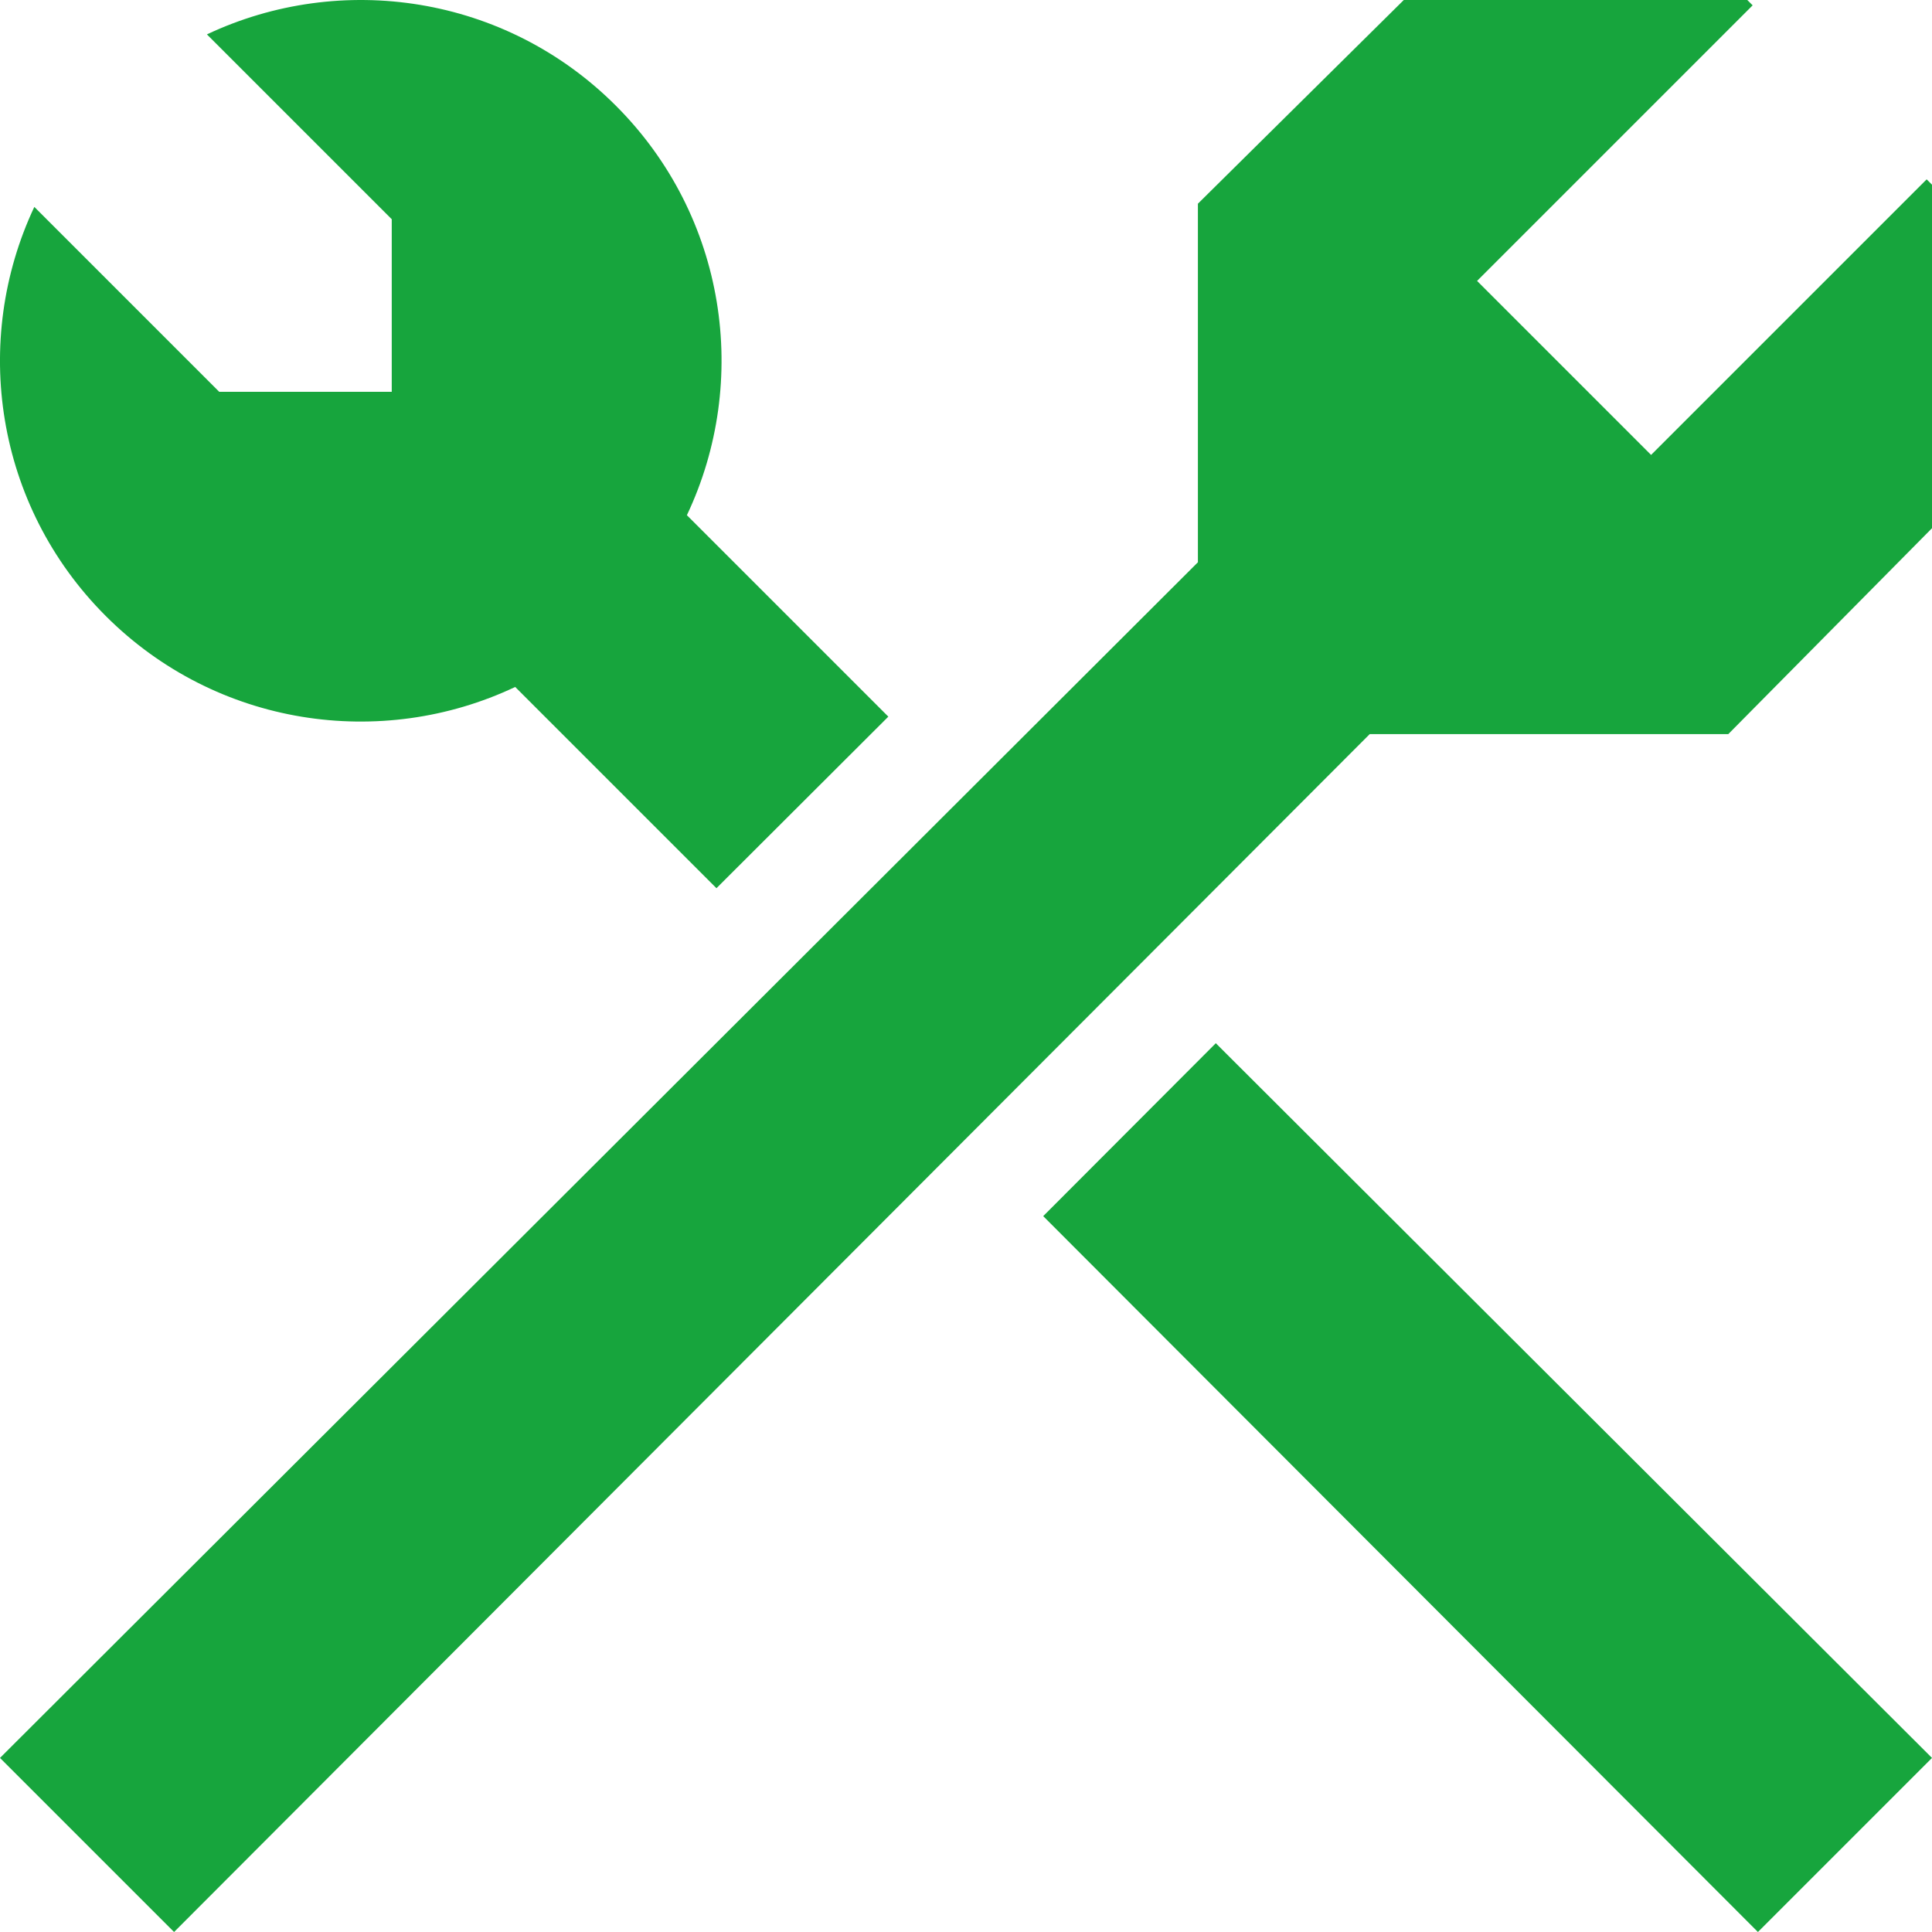 <svg width="30" height="30" viewBox="0 0 30 30" fill="none" xmlns="http://www.w3.org/2000/svg">
<g clip-path="url(#clip0_2550_3314)">
<path fill-rule="evenodd" clip-rule="evenodd" d="M30 2.868V8.202L26.837 11.399H21.269L2.703 30L1.13389e-09 27.297L18.601 8.731V3.163L21.798 0H27.132L27.215 0.083L22.936 4.362L25.638 7.064L29.917 2.785L30 2.868ZM10.666 8C11.651 5.921 11.284 3.361 9.563 1.641C7.846 -0.077 5.291 -0.446 3.213 0.534L6.083 3.404V6.084H3.404L0.533 3.213C-0.446 5.291 -0.077 7.846 1.641 9.564C3.361 11.284 5.921 11.651 8 10.667L11.125 13.792L13.794 11.128L10.666 8ZM27.297 30L30 27.297L18.879 16.199L16.199 18.884L27.297 30Z" fill="#17A53D"/>
</g>
<defs>
<clipPath id="clip0_2550_3314">
<rect width="30" height="30" fill="white"/>
</clipPath>
</defs>
</svg>
